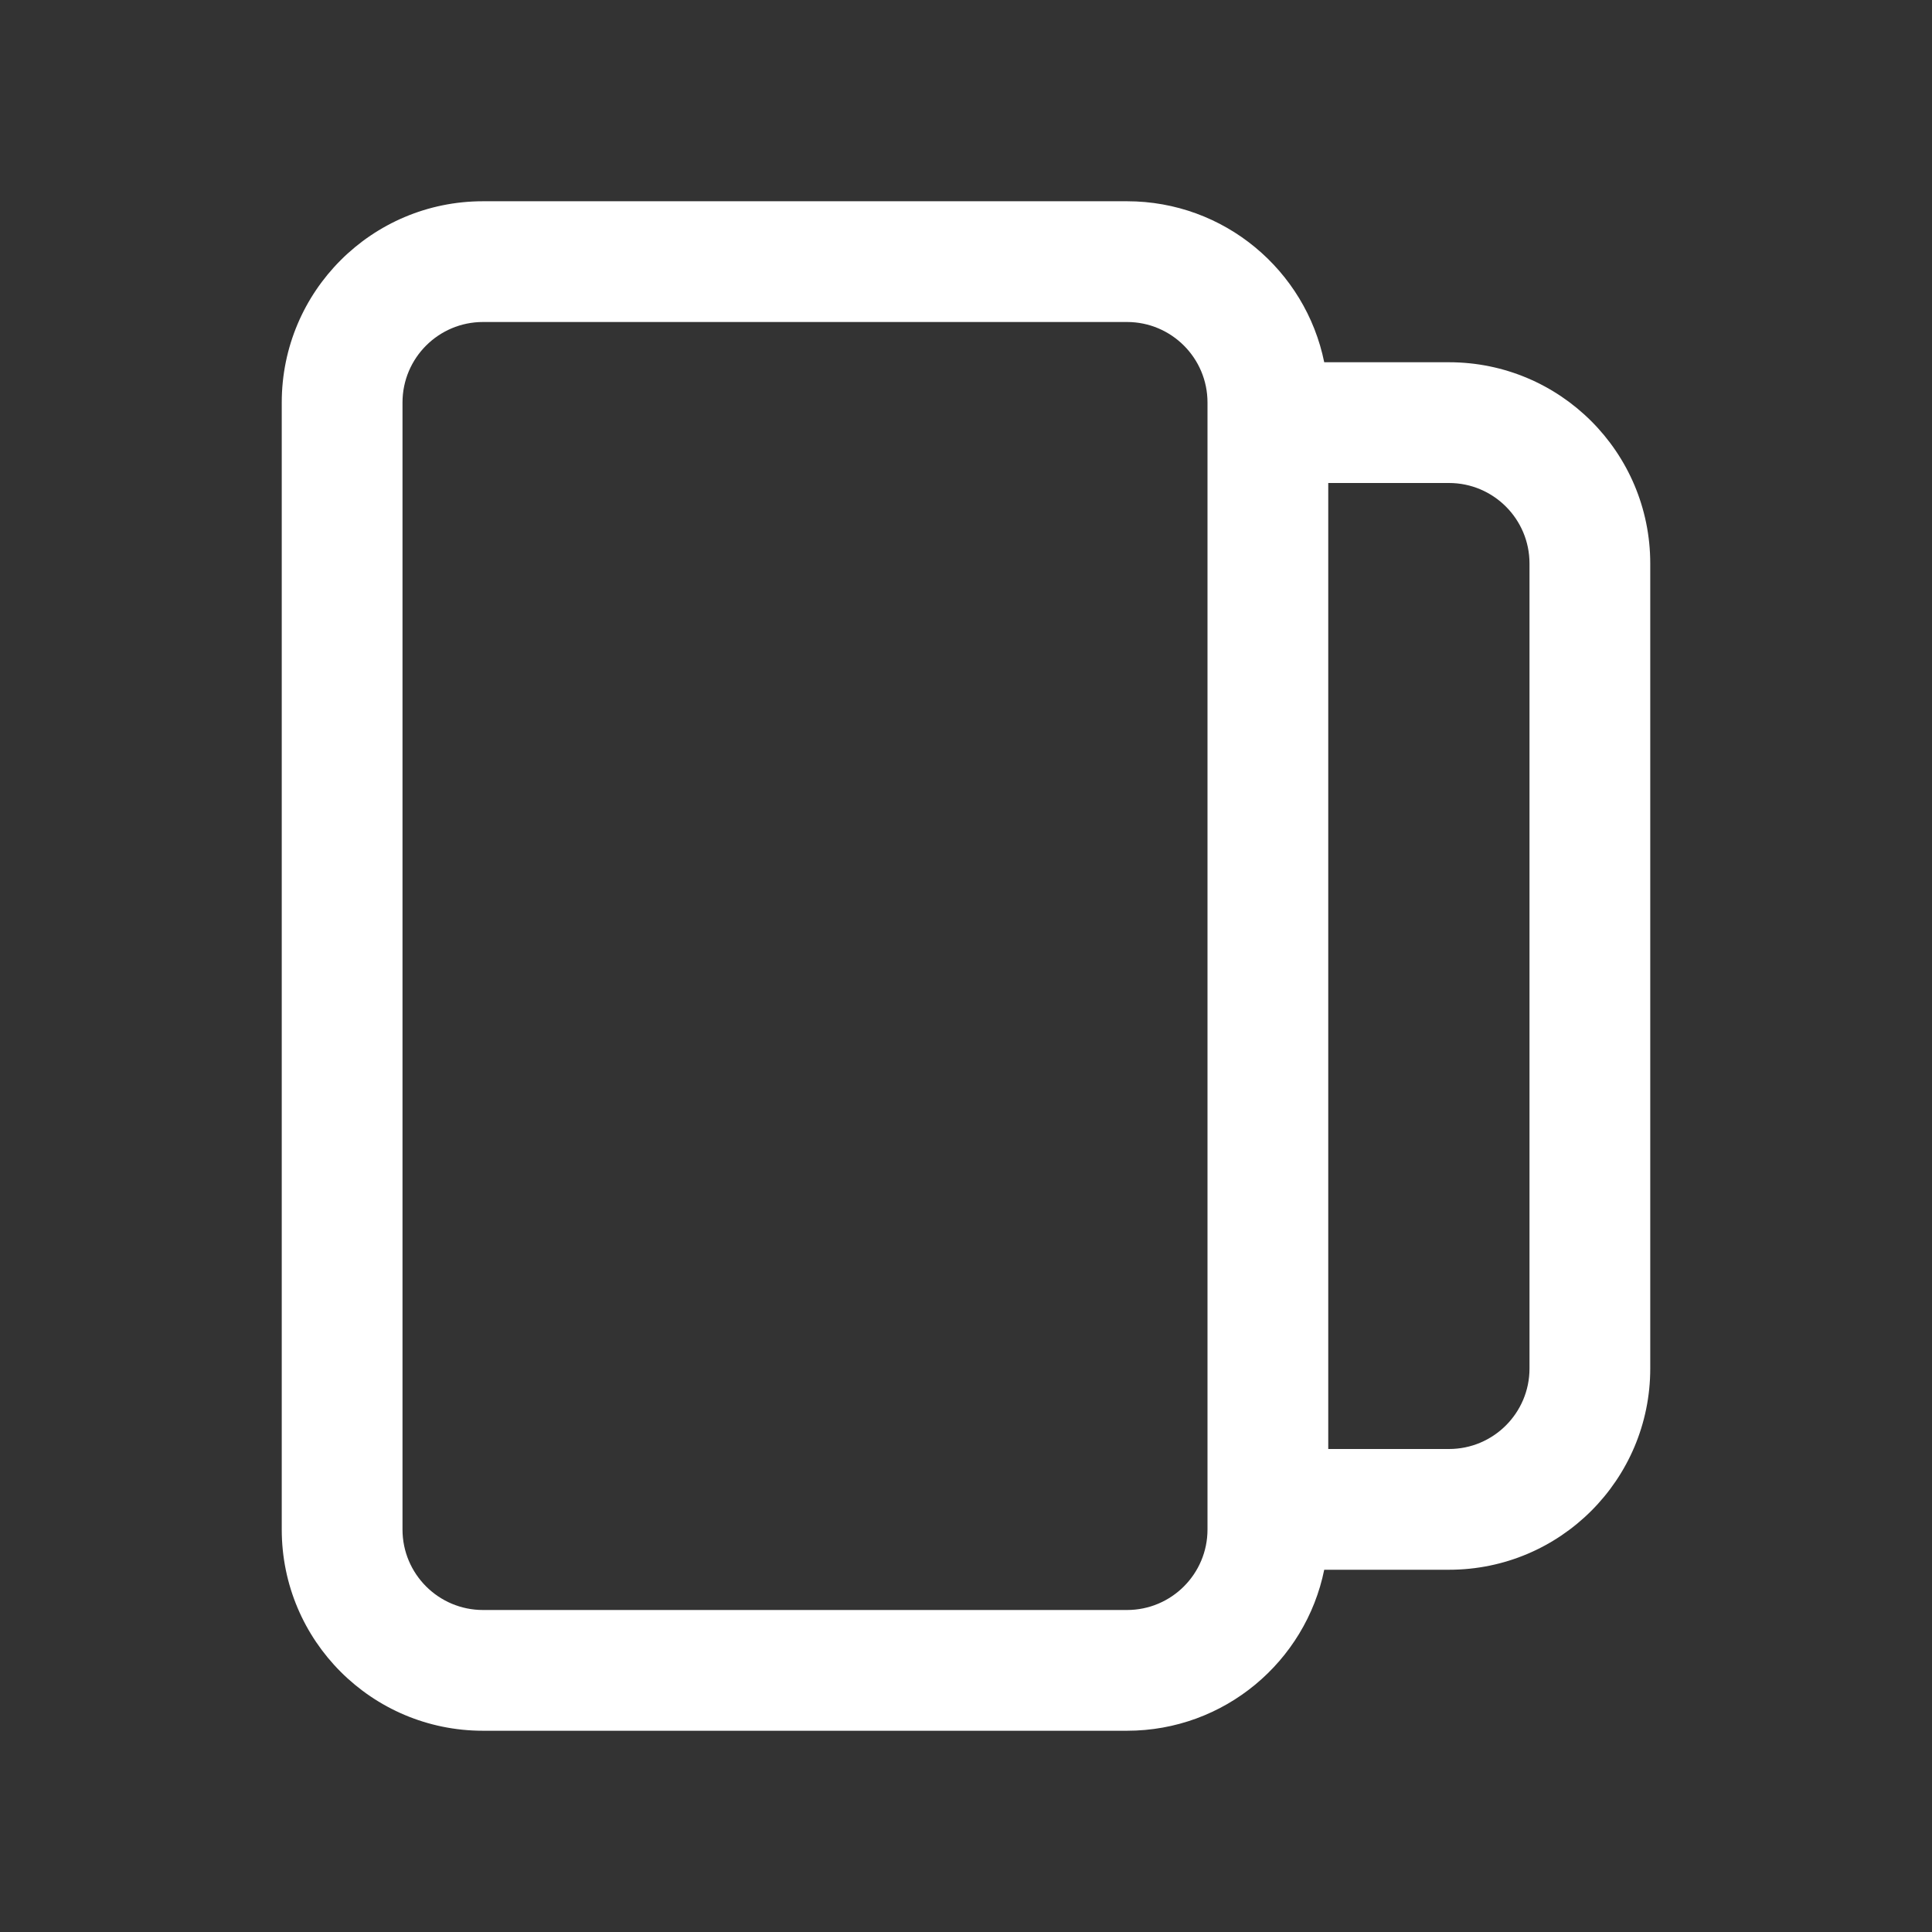 <svg width="24" height="24" viewBox="0 0 24 24" fill="none" xmlns="http://www.w3.org/2000/svg">
<rect x="0" y="0" width="24" height="24" fill="#333333" stroke="none"/>
<path fill-rule="evenodd" clip-rule="evenodd" d="M14 2.5H6C4.619 2.5 3.5 3.619 3.5 5V19C3.5 20.381 4.619 21.5 6 21.5H14C15.21 21.5 16.218 20.641 16.45 19.5H18C19.381 19.5 20.5 18.381 20.5 17V7C20.5 5.619 19.381 4.5 18 4.5H16.45C16.218 3.359 15.21 2.5 14 2.5ZM16.5 6V18H18C18.552 18 19 17.552 19 17V7C19 6.448 18.552 6 18 6H16.5ZM15 5C15 4.448 14.552 4 14 4H6C5.448 4 5 4.448 5 5V19C5 19.552 5.448 20 6 20H14C14.552 20 15 19.552 15 19V5Z" fill="white"/>
</svg>
